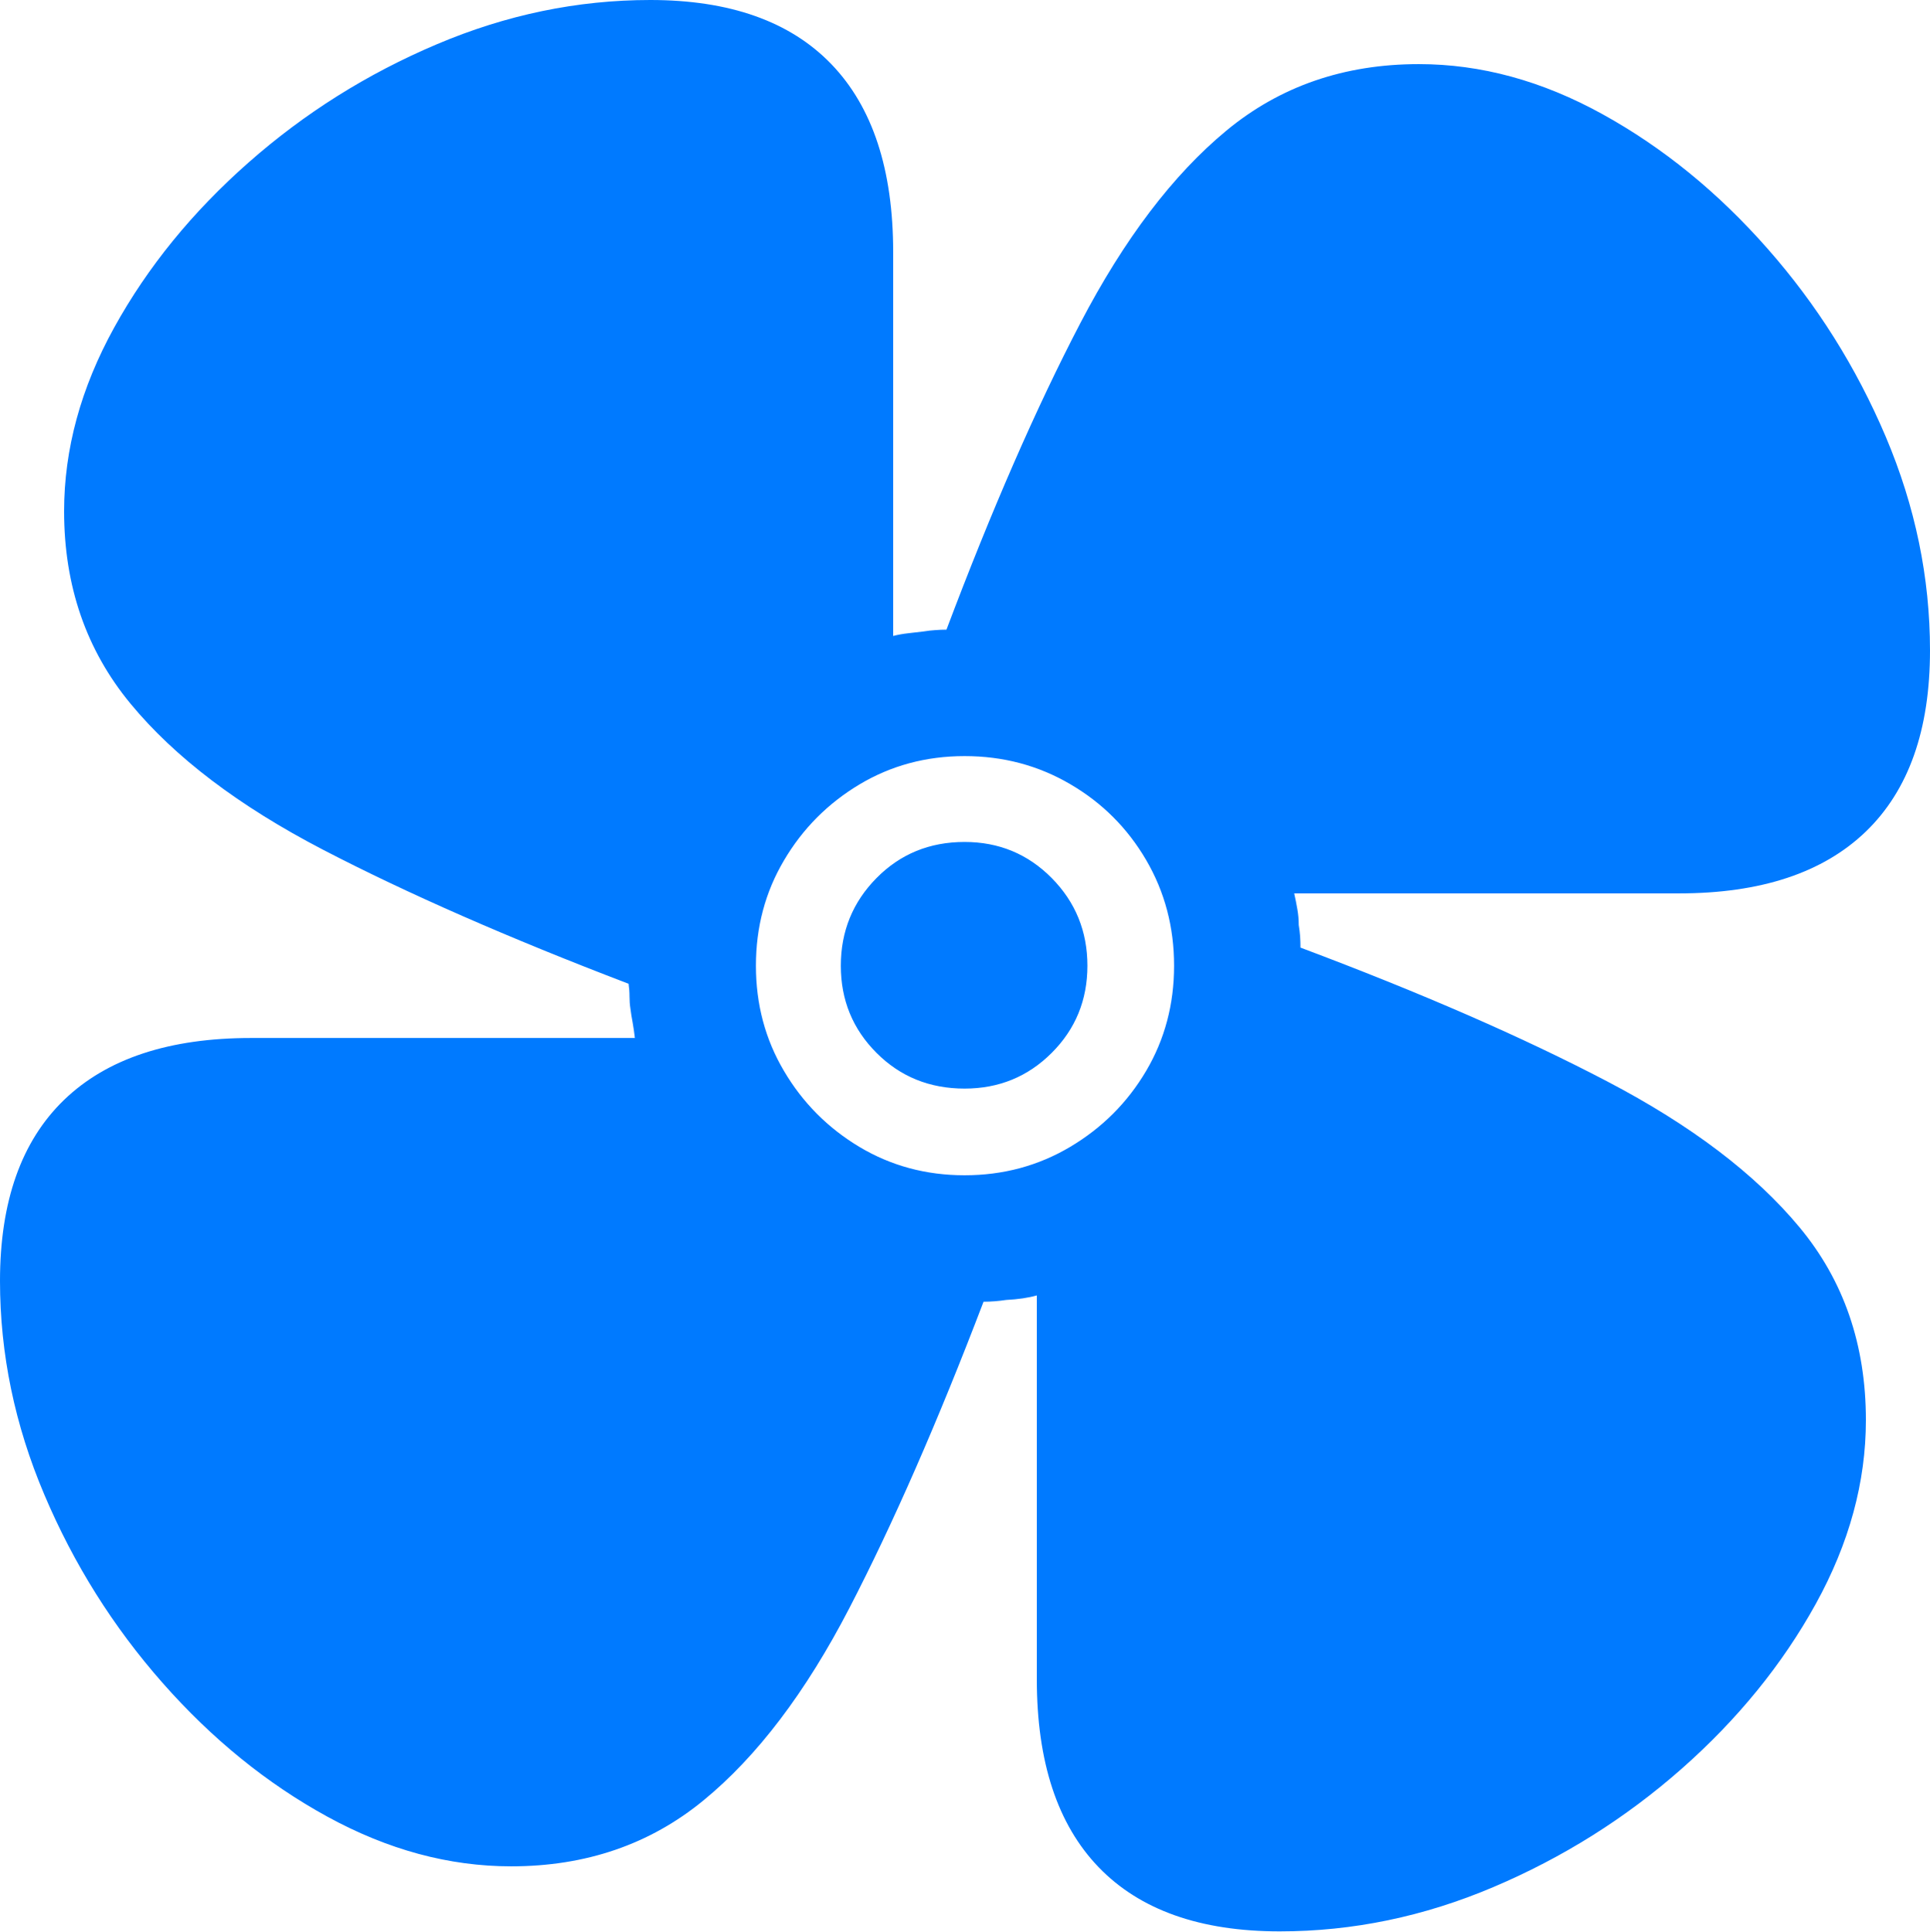<?xml version="1.0" encoding="UTF-8"?>
<!--Generator: Apple Native CoreSVG 175.5-->
<!DOCTYPE svg
PUBLIC "-//W3C//DTD SVG 1.1//EN"
       "http://www.w3.org/Graphics/SVG/1.1/DTD/svg11.dtd">
<svg version="1.1" xmlns="http://www.w3.org/2000/svg" xmlns:xlink="http://www.w3.org/1999/xlink" width="20.869" height="20.889">
 <g>
  <rect height="20.889" opacity="0" width="20.869" x="0" y="0"/>
  <path d="M0 13.848Q0 15.029 0.479 16.157Q0.957 17.285 1.758 18.193Q2.559 19.102 3.54 19.639Q4.521 20.176 5.527 20.176Q6.738 20.176 7.607 19.463Q8.477 18.75 9.185 17.383Q9.893 16.016 10.635 14.072Q10.693 14.072 10.757 14.067Q10.82 14.062 10.879 14.053Q11.074 14.043 11.211 14.004L11.211 18.154Q11.211 19.492 11.88 20.186Q12.549 20.879 13.838 20.879Q15.02 20.879 16.148 20.4Q17.275 19.922 18.184 19.121Q19.092 18.32 19.634 17.339Q20.176 16.357 20.176 15.352Q20.176 14.131 19.458 13.267Q18.74 12.402 17.378 11.69Q16.016 10.977 14.062 10.244Q14.062 10.185 14.058 10.122Q14.053 10.059 14.043 10Q14.043 9.912 14.028 9.829Q14.014 9.746 13.994 9.658L18.154 9.658Q19.482 9.658 20.176 8.989Q20.869 8.32 20.869 7.031Q20.869 5.85 20.391 4.722Q19.912 3.594 19.111 2.686Q18.311 1.777 17.329 1.235Q16.348 0.693 15.342 0.693Q14.131 0.693 13.262 1.411Q12.393 2.129 11.68 3.496Q10.967 4.863 10.234 6.807Q10.176 6.807 10.112 6.812Q10.049 6.816 9.99 6.826Q9.902 6.836 9.819 6.846Q9.736 6.855 9.658 6.875L9.658 2.725Q9.658 1.387 8.989 0.693Q8.32 0 7.031 0Q5.85 0 4.722 0.479Q3.594 0.957 2.686 1.758Q1.777 2.559 1.235 3.54Q0.693 4.521 0.693 5.527Q0.693 6.738 1.411 7.607Q2.129 8.477 3.491 9.185Q4.854 9.893 6.797 10.635Q6.807 10.703 6.807 10.771Q6.807 10.84 6.816 10.898Q6.826 10.977 6.841 11.055Q6.855 11.133 6.865 11.221L2.715 11.221Q1.387 11.221 0.693 11.89Q0 12.559 0 13.848ZM8.174 10.44Q8.174 9.814 8.477 9.302Q8.779 8.789 9.292 8.481Q9.805 8.174 10.43 8.174Q11.055 8.174 11.572 8.477Q12.09 8.779 12.393 9.297Q12.695 9.814 12.695 10.44Q12.695 11.065 12.393 11.577Q12.09 12.09 11.572 12.398Q11.055 12.705 10.43 12.705Q9.805 12.705 9.292 12.398Q8.779 12.09 8.477 11.577Q8.174 11.065 8.174 10.44ZM9.092 10.44Q9.092 10.996 9.478 11.382Q9.863 11.768 10.43 11.768Q10.986 11.768 11.372 11.382Q11.758 10.996 11.758 10.44Q11.758 9.883 11.372 9.492Q10.986 9.102 10.43 9.102Q9.863 9.102 9.478 9.492Q9.092 9.883 9.092 10.44Z" fill="#007aff"/>
 </g>
</svg>
